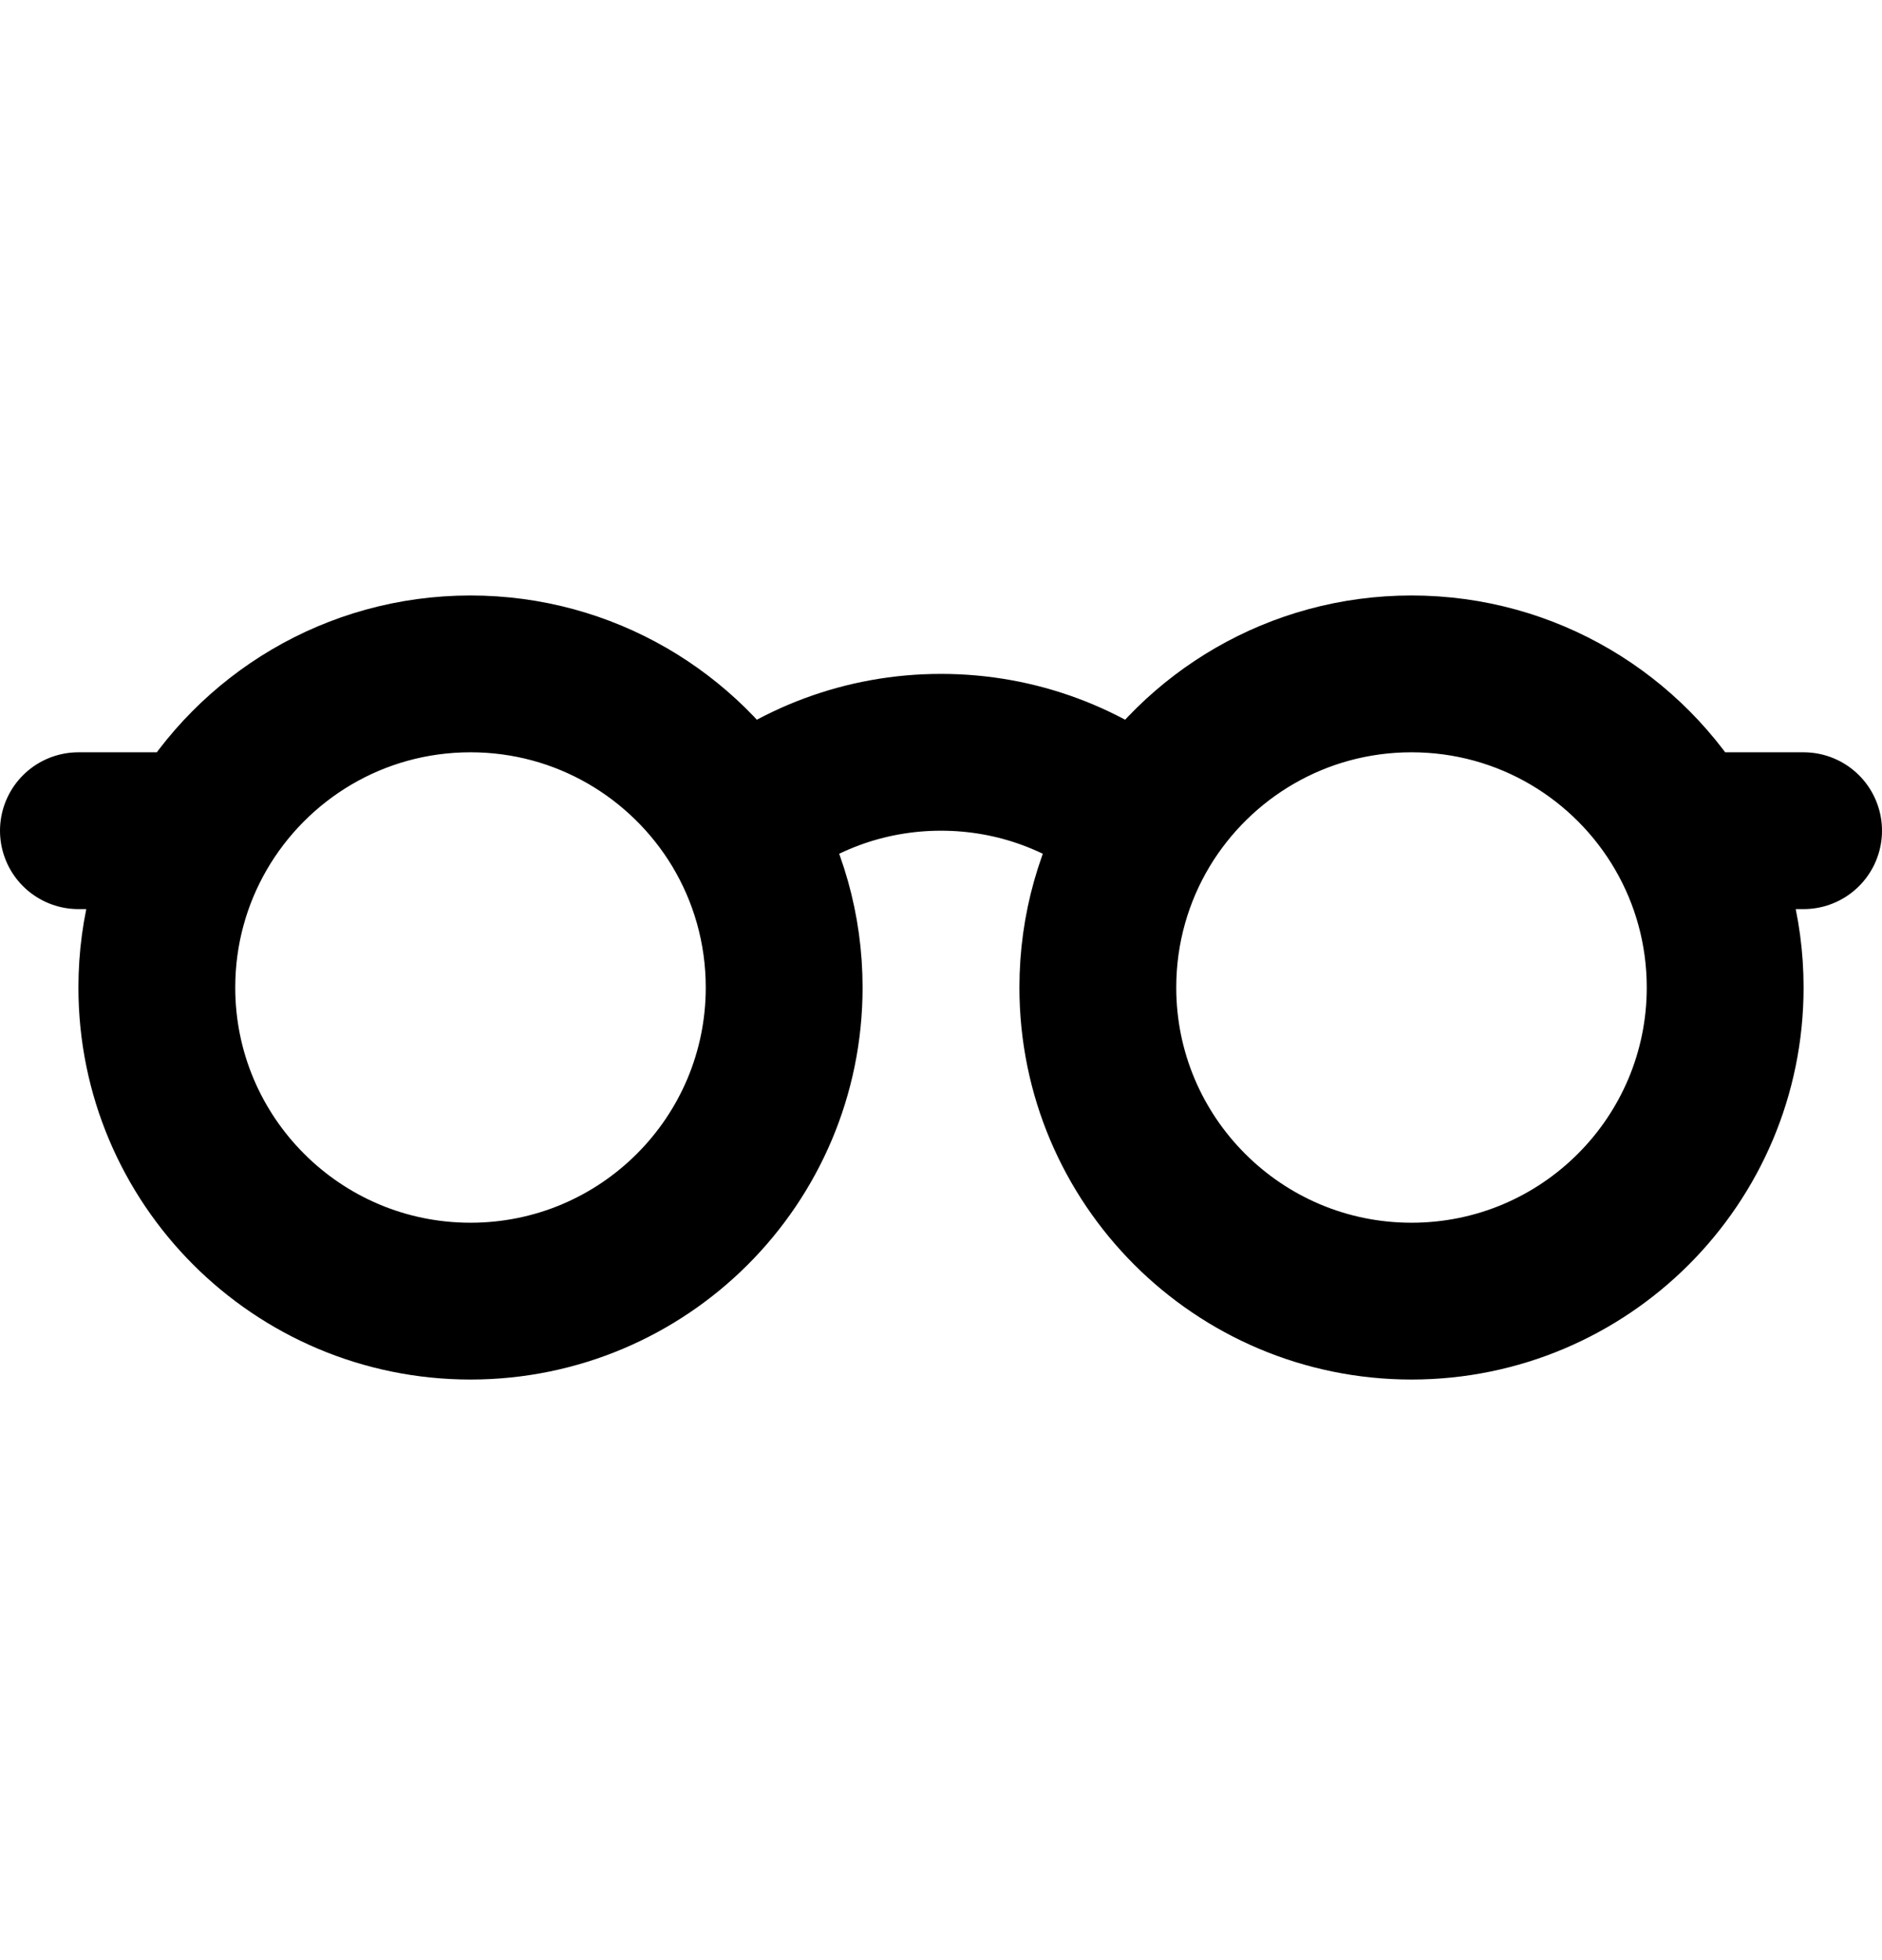 <svg width="24" height="25" viewBox="0 0 24 25" fill="none" xmlns="http://www.w3.org/2000/svg">
<path d="M1 10.595H2.535M23 10.595H21.465M2.535 10.595C2.195 11.183 2 11.866 2 12.595C2 14.804 3.791 16.595 6 16.595C8.209 16.595 10 14.804 10 12.595C10 11.84 9.791 11.134 9.428 10.531M2.535 10.595C3.227 9.399 4.519 8.595 6 8.595C7.454 8.595 8.727 9.371 9.428 10.531M9.428 10.531C10.123 9.947 11.02 9.595 12 9.595C12.98 9.595 13.877 9.947 14.572 10.531M14.572 10.531C14.209 11.134 14 11.84 14 12.595C14 14.804 15.791 16.595 18 16.595C20.209 16.595 22 14.804 22 12.595C22 11.866 21.805 11.183 21.465 10.595M14.572 10.531C15.273 9.371 16.546 8.595 18 8.595C19.481 8.595 20.773 9.399 21.465 10.595" stroke="black" stroke-width="2" stroke-linecap="round" stroke-linejoin="round"/>
</svg>
